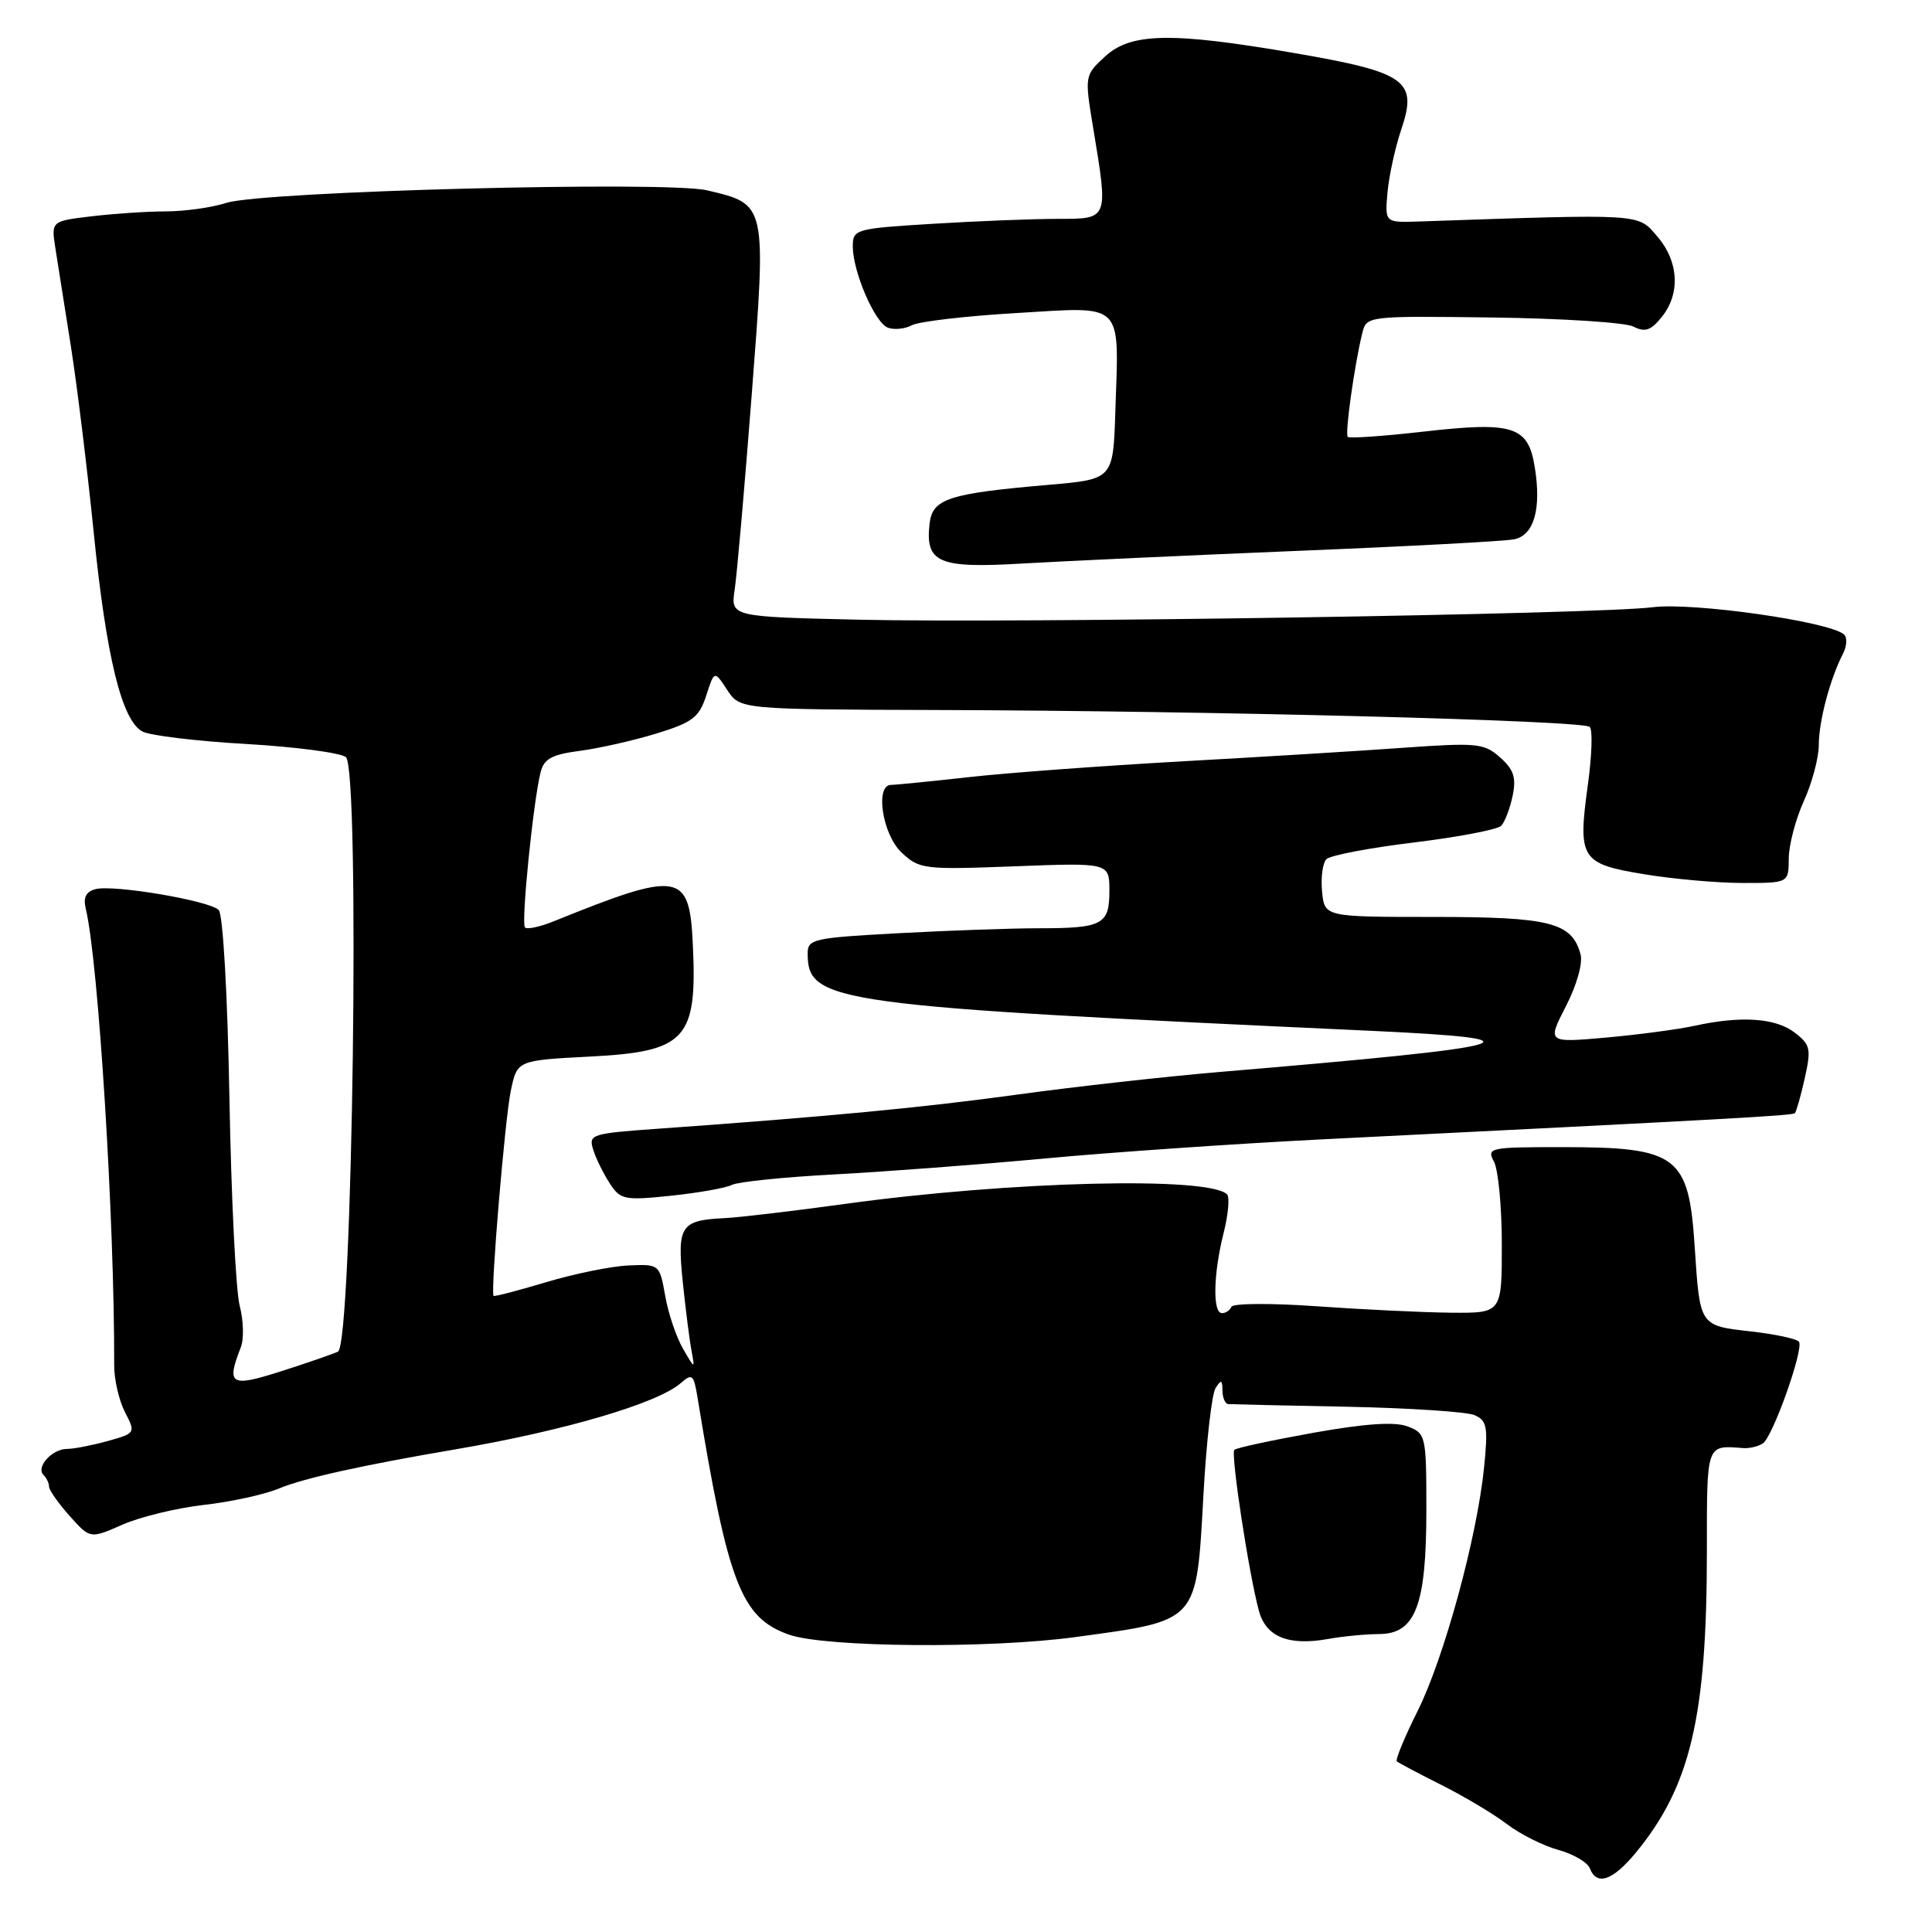 <?xml version="1.0" encoding="UTF-8" standalone="no"?>
<!DOCTYPE svg PUBLIC "-//W3C//DTD SVG 1.1//EN" "http://www.w3.org/Graphics/SVG/1.1/DTD/svg11.dtd" >
<svg xmlns="http://www.w3.org/2000/svg" xmlns:xlink="http://www.w3.org/1999/xlink" version="1.1" viewBox="0 0 256 256">
 <g >
 <path fill="currentColor"
d=" M 216.77 245.47 C 223.98 236.71 226.16 227.51 226.17 205.75 C 226.17 191.14 226.04 191.51 231.00 191.88 C 231.82 191.94 233.00 191.66 233.60 191.25 C 234.91 190.36 239.01 178.83 238.38 177.80 C 238.14 177.41 235.27 176.79 232.00 176.42 C 225.18 175.65 225.25 175.74 224.56 165.27 C 223.77 153.08 222.33 152.00 206.90 152.00 C 197.35 152.00 196.97 152.08 197.96 153.93 C 198.53 155.00 199.00 159.95 199.00 164.93 C 199.00 174.00 199.00 174.00 192.25 173.94 C 188.54 173.90 180.55 173.52 174.50 173.09 C 168.45 172.66 163.35 172.69 163.17 173.16 C 162.98 173.62 162.42 174.00 161.92 174.00 C 160.66 174.00 160.77 168.82 162.13 163.40 C 162.75 160.94 162.96 158.63 162.59 158.26 C 160.19 155.85 133.86 156.51 112.00 159.52 C 105.12 160.47 97.92 161.32 95.99 161.41 C 90.18 161.69 89.71 162.42 90.47 169.87 C 90.85 173.52 91.37 177.62 91.63 179.00 C 92.09 181.44 92.07 181.43 90.49 178.69 C 89.60 177.15 88.54 174.00 88.14 171.69 C 87.40 167.52 87.37 167.50 83.27 167.68 C 80.99 167.78 76.09 168.78 72.36 169.90 C 68.64 171.01 65.51 171.83 65.40 171.71 C 64.98 171.23 66.91 148.20 67.69 144.50 C 68.53 140.50 68.53 140.50 78.22 140.00 C 90.93 139.34 92.41 137.72 91.80 125.07 C 91.35 115.52 90.08 115.32 73.29 122.11 C 71.52 122.82 69.84 123.18 69.56 122.89 C 69.03 122.36 70.65 106.25 71.63 102.33 C 72.08 100.54 73.13 99.97 76.85 99.49 C 79.41 99.15 83.97 98.12 87.00 97.19 C 91.76 95.73 92.65 95.05 93.58 92.16 C 94.66 88.83 94.66 88.83 96.35 91.41 C 98.05 94.00 98.05 94.00 124.27 94.08 C 160.57 94.19 209.80 95.46 210.65 96.32 C 211.05 96.71 210.93 100.16 210.40 103.99 C 209.05 113.81 209.45 114.45 217.85 115.84 C 221.72 116.48 227.61 117.00 230.94 117.00 C 237.00 117.00 237.00 117.00 237.02 113.75 C 237.03 111.96 237.93 108.54 239.02 106.14 C 240.11 103.74 241.00 100.40 241.00 98.71 C 241.00 95.58 242.48 89.98 244.20 86.63 C 244.73 85.60 244.79 84.45 244.33 84.06 C 242.30 82.34 224.32 79.79 219.00 80.46 C 211.61 81.40 134.77 82.60 113.66 82.11 C 96.81 81.72 96.81 81.72 97.35 78.11 C 97.65 76.12 98.67 64.49 99.61 52.26 C 101.56 26.88 101.61 27.09 93.69 25.22 C 88.29 23.95 34.82 25.34 30.01 26.88 C 28.09 27.50 24.49 28.00 22.01 28.01 C 19.53 28.01 15.09 28.31 12.14 28.66 C 6.78 29.30 6.78 29.30 7.34 32.90 C 7.65 34.88 8.58 40.77 9.41 46.00 C 10.23 51.23 11.58 62.25 12.41 70.50 C 14.08 87.07 16.13 95.46 18.87 96.93 C 19.87 97.46 26.04 98.21 32.59 98.58 C 39.14 98.96 45.10 99.74 45.83 100.32 C 47.74 101.84 46.72 178.19 44.78 179.10 C 44.08 179.43 40.69 180.60 37.25 181.70 C 30.53 183.85 29.96 183.51 31.91 178.52 C 32.34 177.43 32.27 174.96 31.76 173.02 C 31.25 171.08 30.64 158.71 30.40 145.53 C 30.15 131.77 29.55 121.15 28.98 120.58 C 27.74 119.34 15.12 117.20 12.68 117.81 C 11.40 118.13 11.01 118.91 11.36 120.39 C 13.04 127.29 15.19 161.88 15.13 180.91 C 15.12 182.79 15.77 185.58 16.56 187.12 C 17.99 189.88 17.97 189.91 14.25 190.95 C 12.19 191.52 9.77 191.99 8.87 191.99 C 6.90 192.00 4.73 194.39 5.76 195.43 C 6.17 195.83 6.50 196.54 6.50 196.99 C 6.50 197.44 7.72 199.18 9.22 200.86 C 11.94 203.91 11.94 203.91 16.22 202.03 C 18.57 200.99 23.42 199.82 27.00 199.41 C 30.58 199.01 35.08 198.03 37.00 197.22 C 40.23 195.87 48.03 194.14 60.50 192.02 C 74.77 189.58 87.14 185.95 90.19 183.28 C 91.72 181.94 91.92 182.11 92.42 185.15 C 96.46 209.86 98.21 214.39 104.58 216.61 C 109.42 218.29 131.15 218.47 142.50 216.92 C 158.92 214.68 158.51 215.13 159.46 198.12 C 159.84 191.10 160.57 184.71 161.07 183.93 C 161.80 182.76 161.97 182.82 161.98 184.25 C 161.99 185.21 162.34 186.02 162.75 186.05 C 163.16 186.08 170.25 186.24 178.50 186.40 C 186.75 186.57 194.35 187.07 195.38 187.51 C 197.03 188.22 197.19 189.06 196.65 194.41 C 195.73 203.65 191.34 219.74 187.82 226.76 C 186.10 230.21 184.87 233.19 185.09 233.39 C 185.32 233.59 187.97 235.00 191.00 236.52 C 194.03 238.04 197.93 240.37 199.67 241.70 C 201.42 243.03 204.48 244.57 206.48 245.12 C 208.48 245.67 210.36 246.77 210.66 247.56 C 211.57 249.93 213.68 249.21 216.77 245.47 Z  M 182.75 216.52 C 187.57 216.49 189.00 212.73 189.00 200.07 C 189.00 190.22 188.93 189.93 186.52 189.01 C 184.81 188.36 180.96 188.62 174.03 189.85 C 168.53 190.84 163.82 191.85 163.56 192.11 C 163.05 192.62 165.49 208.62 166.82 213.47 C 167.76 216.91 170.74 218.11 176.00 217.17 C 177.93 216.82 180.96 216.53 182.75 216.52 Z  M 97.00 157.00 C 97.83 156.59 103.90 155.97 110.50 155.62 C 117.10 155.27 129.70 154.32 138.50 153.50 C 147.30 152.68 163.72 151.55 175.00 150.98 C 229.60 148.26 237.52 147.82 237.83 147.50 C 238.02 147.31 238.61 145.23 239.14 142.87 C 240.01 138.98 239.89 138.42 237.80 136.82 C 235.28 134.88 230.69 134.57 224.50 135.93 C 222.30 136.41 217.01 137.11 212.75 137.49 C 205.01 138.17 205.01 138.17 207.49 133.33 C 208.93 130.54 209.75 127.63 209.43 126.45 C 208.29 122.23 205.41 121.50 190.00 121.50 C 175.50 121.50 175.50 121.50 175.18 118.12 C 175.00 116.27 175.26 114.34 175.76 113.84 C 176.26 113.34 181.49 112.34 187.37 111.63 C 193.26 110.91 198.46 109.92 198.93 109.41 C 199.40 108.91 200.08 107.13 200.43 105.46 C 200.93 103.05 200.59 101.98 198.78 100.37 C 196.66 98.48 195.74 98.39 186.00 99.08 C 180.22 99.50 166.95 100.31 156.50 100.89 C 146.05 101.48 133.37 102.41 128.33 102.98 C 123.29 103.54 118.67 104.00 118.08 104.00 C 115.91 104.00 116.92 110.58 119.46 112.96 C 121.82 115.18 122.40 115.25 134.46 114.79 C 147.00 114.31 147.00 114.31 147.00 118.05 C 147.00 122.53 146.10 123.00 137.58 123.00 C 134.13 123.00 125.84 123.29 119.16 123.65 C 107.68 124.27 107.00 124.42 107.02 126.40 C 107.06 132.86 110.30 133.30 181.50 136.58 C 205.55 137.69 202.10 138.64 161.50 142.05 C 154.35 142.66 142.43 143.99 135.00 145.01 C 122.40 146.75 109.68 147.96 87.22 149.56 C 78.31 150.19 77.96 150.31 78.61 152.36 C 78.98 153.54 79.97 155.54 80.80 156.81 C 82.21 158.98 82.74 159.08 88.91 158.44 C 92.53 158.06 96.17 157.42 97.00 157.00 Z  M 172.00 72.99 C 186.57 72.40 199.46 71.71 200.64 71.46 C 203.26 70.92 204.26 67.45 203.37 61.94 C 202.50 56.45 200.56 55.83 188.55 57.20 C 183.27 57.80 178.78 58.11 178.58 57.89 C 178.19 57.49 179.47 48.37 180.50 44.18 C 181.07 41.86 181.07 41.86 197.79 42.07 C 206.98 42.19 215.37 42.73 216.43 43.27 C 217.96 44.06 218.75 43.80 220.18 42.02 C 222.69 38.92 222.46 34.64 219.58 31.31 C 216.97 28.27 217.86 28.33 188.00 29.35 C 183.50 29.50 183.50 29.50 183.85 25.50 C 184.05 23.30 184.87 19.53 185.69 17.11 C 187.86 10.68 186.34 9.59 171.62 7.05 C 155.22 4.22 149.84 4.32 146.41 7.50 C 143.72 9.99 143.71 10.04 144.85 16.94 C 146.87 29.15 146.93 29.00 140.16 29.00 C 136.94 29.00 129.52 29.29 123.66 29.65 C 113.35 30.28 113.00 30.38 113.00 32.63 C 113.00 36.01 115.91 42.75 117.65 43.42 C 118.47 43.73 119.90 43.59 120.82 43.10 C 121.75 42.60 127.99 41.87 134.70 41.48 C 149.08 40.62 148.27 39.82 147.79 54.50 C 147.50 63.50 147.50 63.50 139.00 64.24 C 125.71 65.38 123.56 66.08 123.18 69.35 C 122.57 74.58 124.32 75.33 135.48 74.67 C 140.99 74.35 157.43 73.59 172.00 72.99 Z "/>
</g>
</svg>